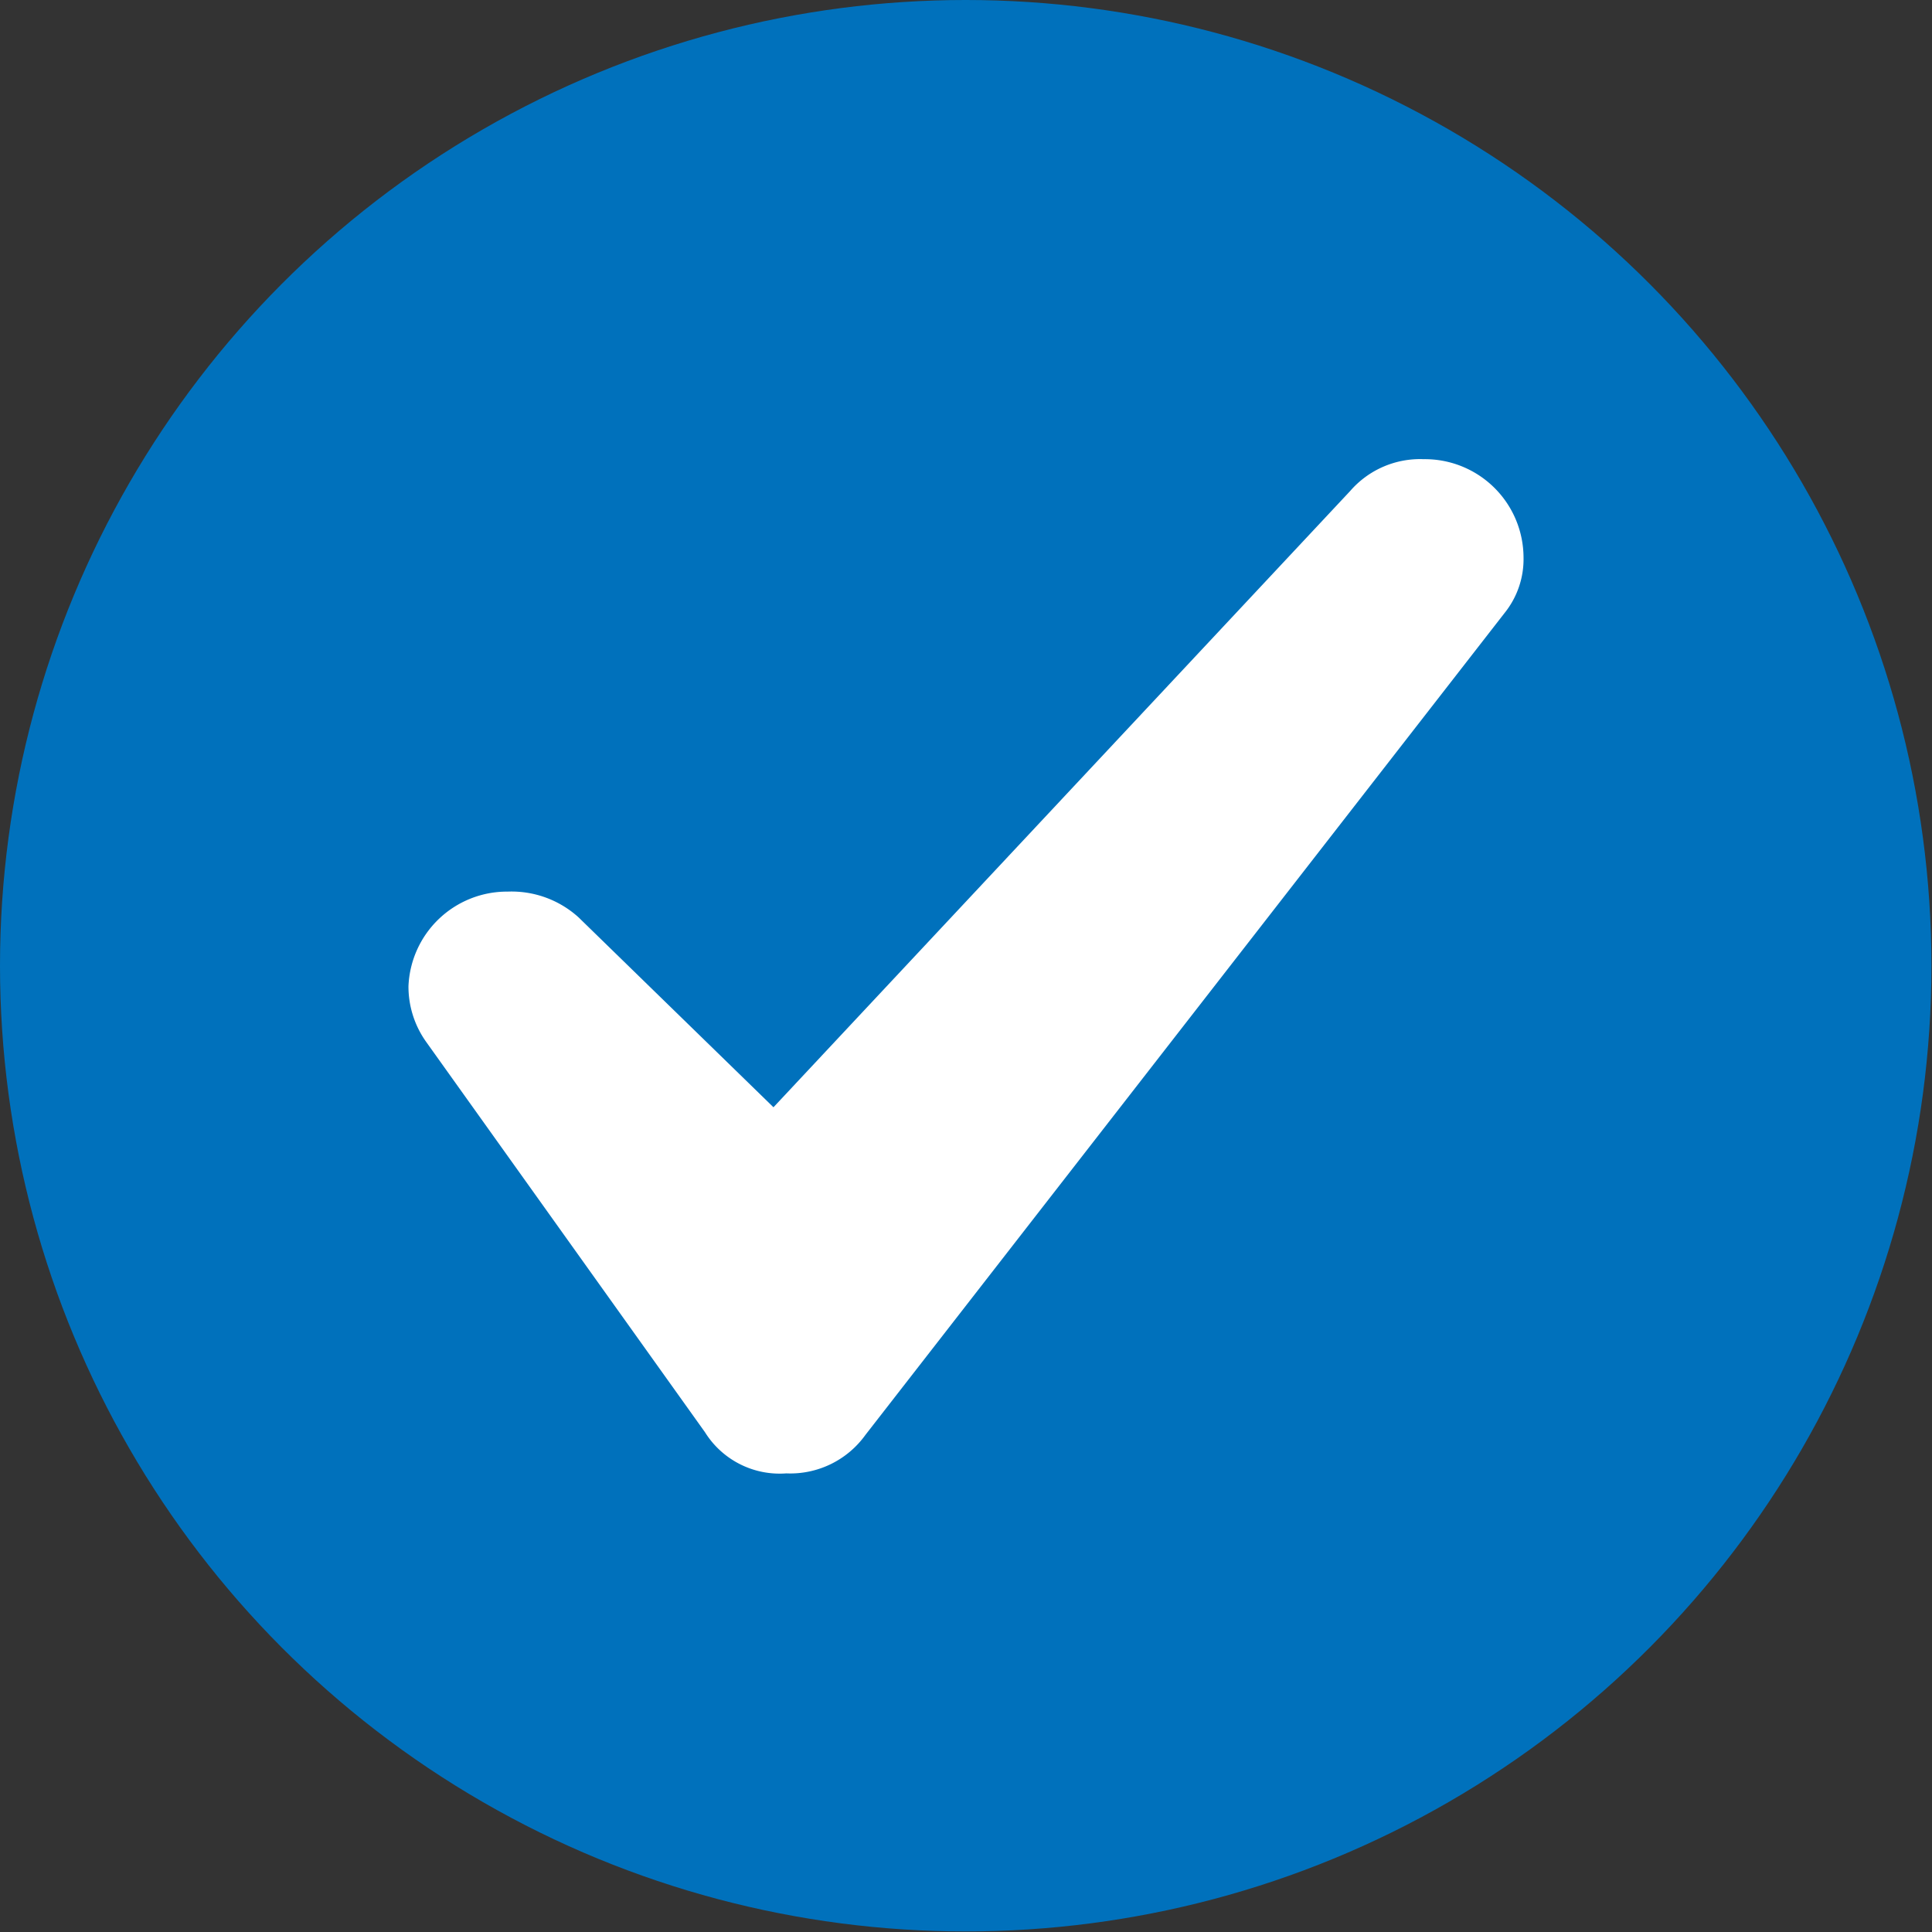 <svg xmlns="http://www.w3.org/2000/svg" viewBox="0 0 34.67 34.67"><rect x="0" y="0" width="34.67" height="34.67" fill="#333333" stroke="none"/><defs><style>.cls-1{fill:#0071bc;}.cls-2{fill:#fff;}</style></defs><title>Asset 1</title><g id="Layer_2" data-name="Layer 2"><g id="Capa_1" data-name="Capa 1"><circle class="cls-1" cx="17.33" cy="17.33" r="17.33"/><g id="checkmark"><g id="_1040-checkmark-toolbar-selected_2x.png" data-name="1040-checkmark-toolbar-selected@2x.png"><path class="cls-2" d="M25.55,8.24a1.66,1.66,0,0,0-1.32.57L13.88,19.87l-3.5-3.41h0A1.79,1.79,0,0,0,9.11,16,1.77,1.77,0,0,0,7.33,17.7a1.71,1.71,0,0,0,.32,1h0l5,7a1.58,1.58,0,0,0,1.46.74,1.66,1.66,0,0,0,1.42-.69L27,11A1.54,1.54,0,0,0,27.34,10,1.77,1.77,0,0,0,25.55,8.24Z"/></g></g></g></g></svg>